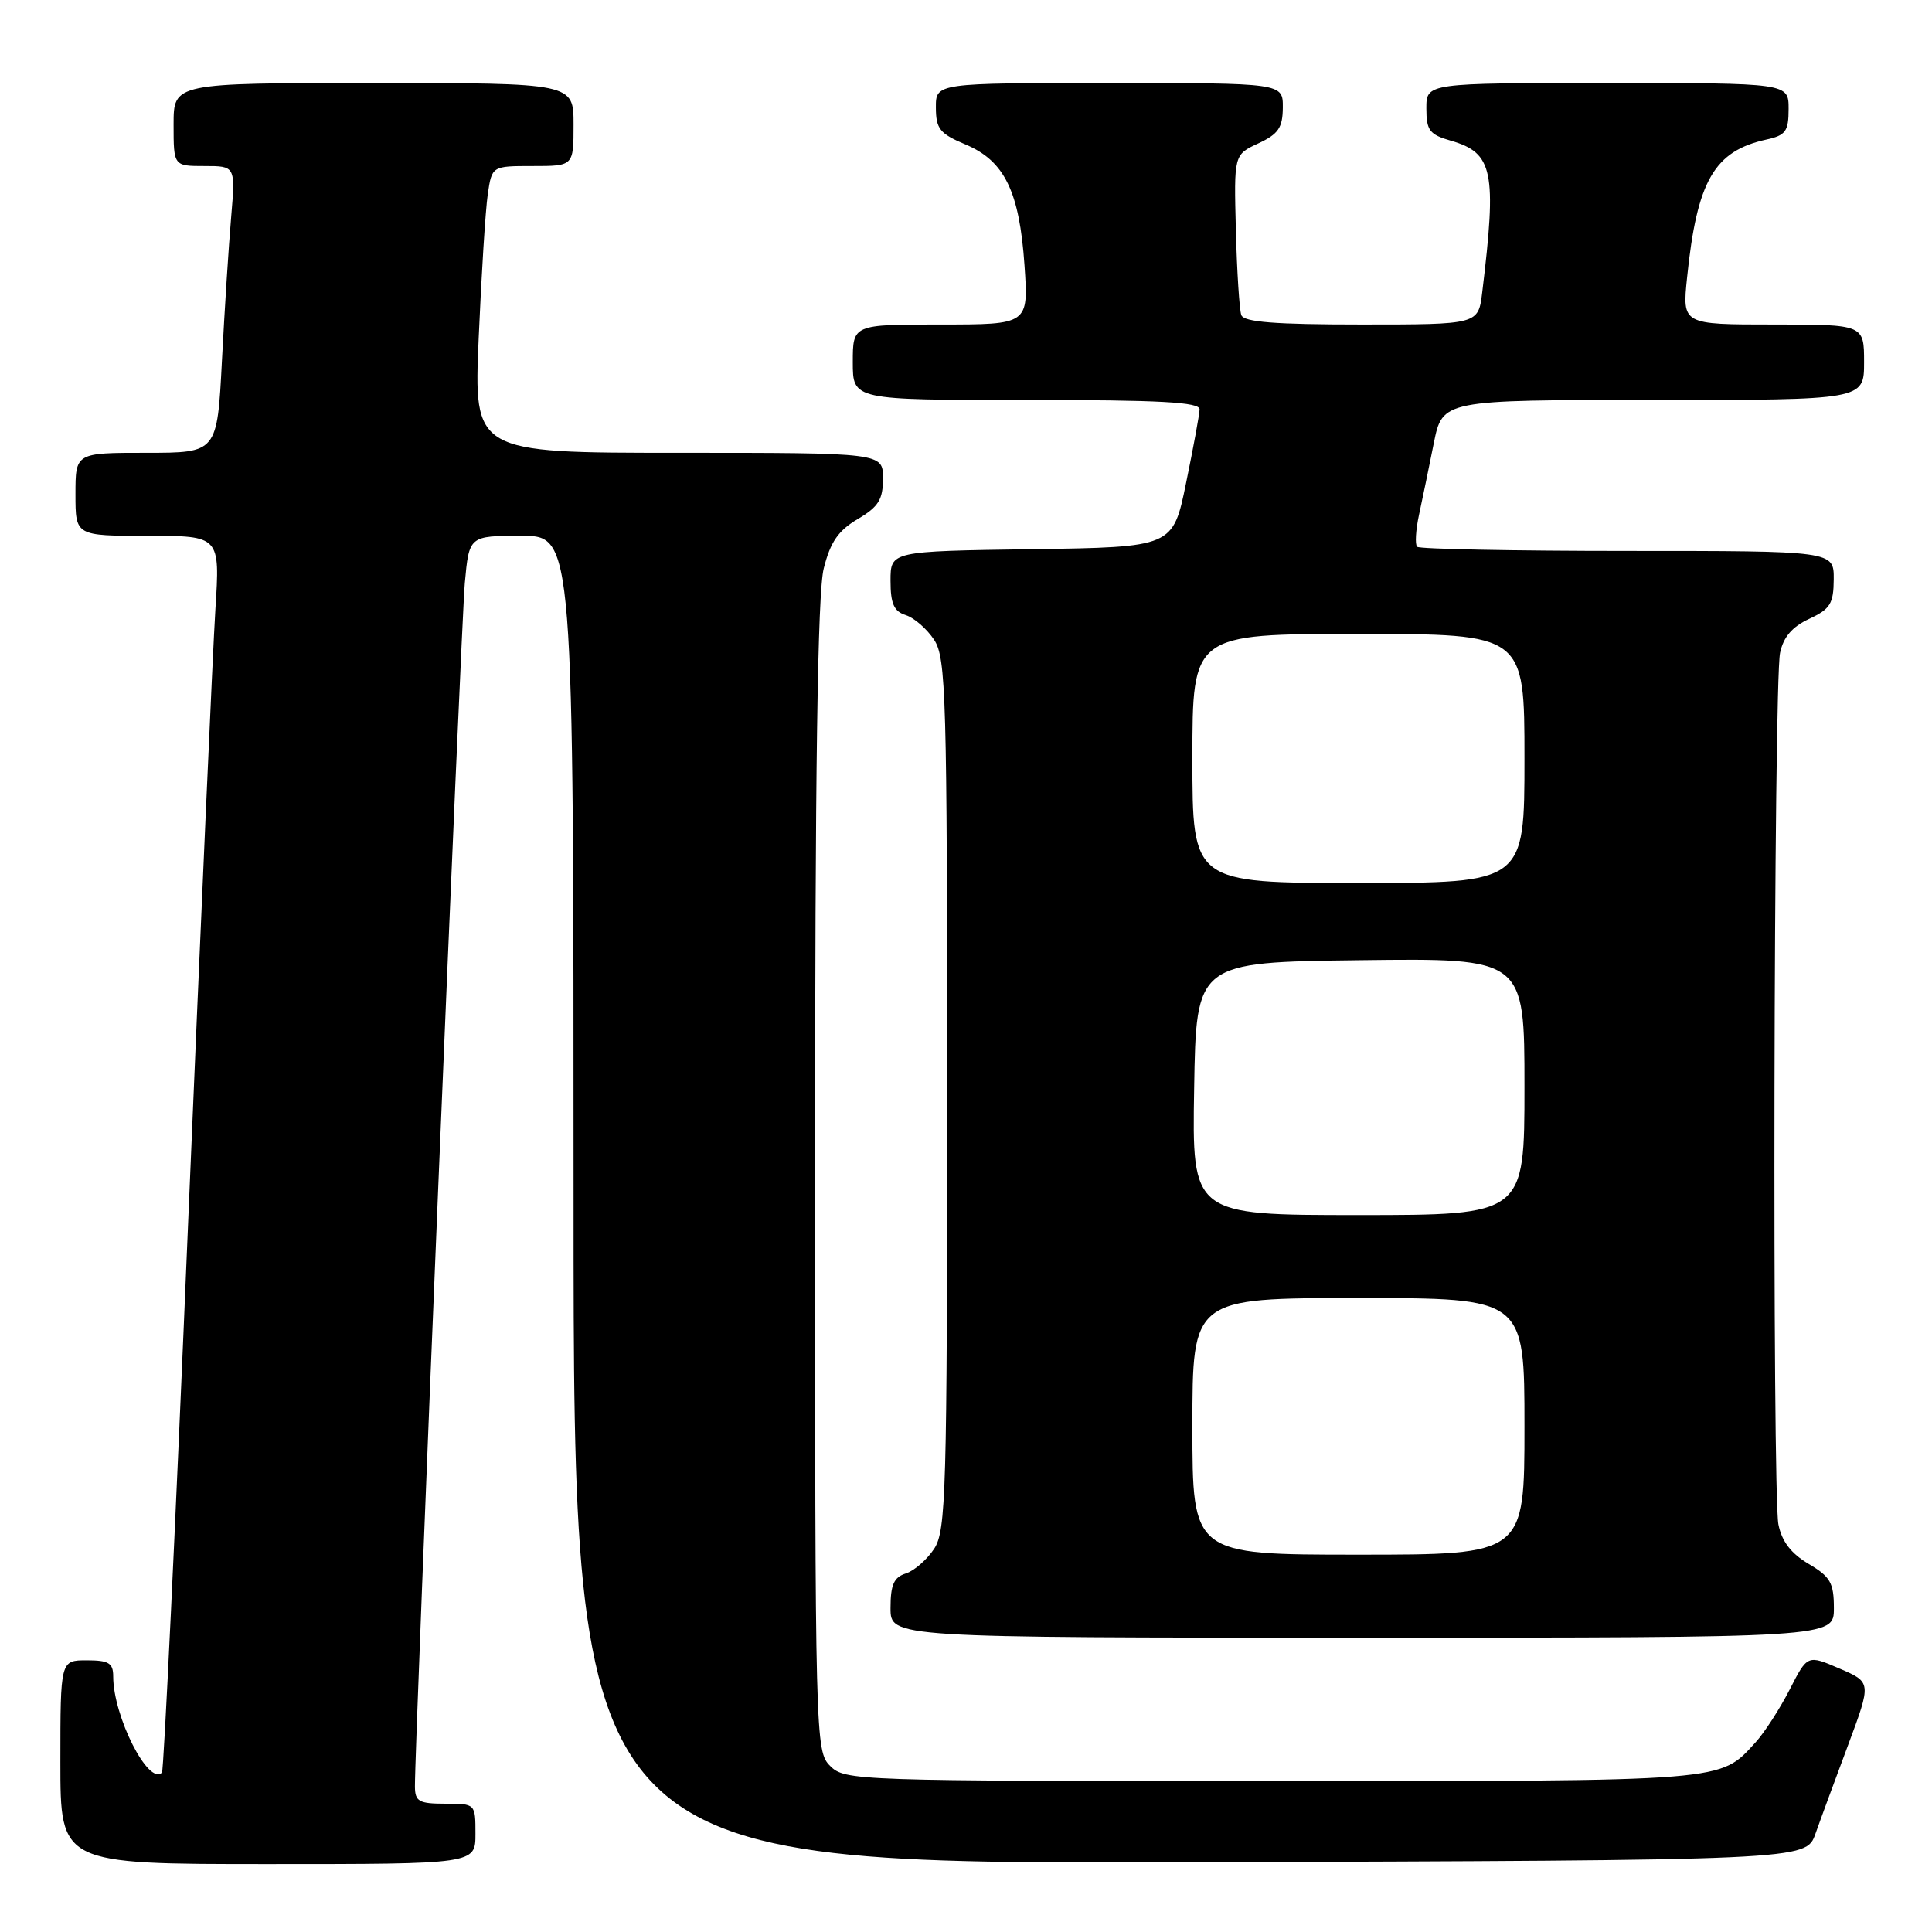<?xml version="1.0" encoding="UTF-8" standalone="no"?>
<!DOCTYPE svg PUBLIC "-//W3C//DTD SVG 1.1//EN" "http://www.w3.org/Graphics/SVG/1.1/DTD/svg11.dtd" >
<svg xmlns="http://www.w3.org/2000/svg" xmlns:xlink="http://www.w3.org/1999/xlink" version="1.1" viewBox="0 0 256 256">
 <g >
 <path fill="currentColor"
d=" M 63.00 243.00 C 63.00 239.00 63.00 239.00 59.00 239.00 C 55.52 239.00 55.00 238.71 54.98 236.75 C 54.94 231.16 61.09 82.82 61.59 77.25 C 62.16 71.00 62.16 71.00 69.08 71.00 C 76.00 71.00 76.00 71.00 76.00 159.01 C 76.00 247.01 76.00 247.01 157.65 246.76 C 239.30 246.50 239.30 246.50 240.55 243.00 C 241.23 241.07 243.19 235.77 244.89 231.21 C 247.98 222.91 247.98 222.91 243.74 221.09 C 239.50 219.26 239.50 219.26 237.14 223.88 C 235.84 226.42 233.81 229.56 232.64 230.85 C 227.83 236.12 229.30 236.00 168.55 236.00 C 113.33 236.00 111.95 235.95 110.00 234.00 C 108.04 232.04 108.00 230.67 108.00 155.94 C 108.00 101.96 108.33 78.56 109.15 75.32 C 110.03 71.81 111.08 70.30 113.65 68.78 C 116.41 67.15 117.00 66.20 117.00 63.40 C 117.00 60.00 117.00 60.00 89.89 60.00 C 62.77 60.00 62.77 60.00 63.43 44.75 C 63.79 36.36 64.33 27.81 64.63 25.75 C 65.18 22.00 65.18 22.00 70.59 22.00 C 76.00 22.00 76.00 22.00 76.00 16.50 C 76.00 11.00 76.00 11.00 49.50 11.00 C 23.00 11.00 23.00 11.00 23.00 16.50 C 23.00 22.00 23.00 22.00 27.10 22.00 C 31.20 22.00 31.20 22.00 30.63 28.75 C 30.31 32.46 29.76 41.01 29.41 47.75 C 28.78 60.00 28.78 60.00 19.39 60.00 C 10.00 60.00 10.00 60.00 10.00 65.50 C 10.00 71.00 10.00 71.00 19.58 71.00 C 29.16 71.00 29.16 71.00 28.54 80.75 C 28.20 86.11 26.57 122.88 24.91 162.46 C 23.26 202.05 21.70 234.63 21.46 234.88 C 19.68 236.66 15.00 227.43 15.00 222.13 C 15.00 220.36 14.41 220.00 11.50 220.00 C 8.00 220.00 8.00 220.00 8.00 233.50 C 8.00 247.00 8.00 247.00 35.50 247.00 C 63.00 247.00 63.00 247.00 63.00 243.00 Z  M 243.00 213.10 C 243.00 209.73 242.54 208.93 239.65 207.22 C 237.33 205.85 236.10 204.25 235.65 202.00 C 234.82 197.85 235.02 90.51 235.87 86.50 C 236.31 84.41 237.48 83.04 239.73 82.00 C 242.52 80.70 242.96 79.99 242.98 76.75 C 243.00 73.00 243.00 73.00 215.67 73.00 C 200.63 73.00 188.09 72.75 187.78 72.45 C 187.48 72.15 187.59 70.24 188.03 68.20 C 188.47 66.17 189.35 61.91 189.98 58.75 C 191.14 53.00 191.14 53.00 219.07 53.00 C 247.00 53.00 247.00 53.00 247.00 48.00 C 247.00 43.00 247.00 43.00 234.95 43.00 C 222.90 43.00 222.90 43.00 223.55 36.75 C 224.86 23.96 227.14 20.01 234.05 18.49 C 236.62 17.93 237.00 17.40 237.00 14.42 C 237.00 11.00 237.00 11.00 213.00 11.00 C 189.00 11.00 189.00 11.00 189.00 14.36 C 189.00 17.28 189.42 17.83 192.24 18.64 C 197.85 20.25 198.35 22.69 196.40 38.75 C 195.88 43.00 195.88 43.00 180.41 43.00 C 168.94 43.00 164.82 42.68 164.48 41.75 C 164.23 41.06 163.90 36.00 163.76 30.50 C 163.50 20.50 163.50 20.50 166.73 19.00 C 169.39 17.76 169.96 16.93 169.98 14.25 C 170.00 11.00 170.00 11.00 147.00 11.00 C 124.00 11.00 124.00 11.00 124.01 14.25 C 124.02 17.08 124.53 17.71 127.93 19.14 C 133.10 21.31 135.08 25.36 135.75 35.15 C 136.29 43.00 136.29 43.00 124.64 43.00 C 113.00 43.00 113.00 43.00 113.00 48.00 C 113.00 53.00 113.00 53.00 136.00 53.00 C 153.76 53.00 158.99 53.28 158.95 54.25 C 158.93 54.94 158.12 59.33 157.16 64.00 C 155.42 72.50 155.42 72.50 136.71 72.77 C 118.00 73.04 118.00 73.04 118.00 76.95 C 118.00 80.00 118.45 81.01 120.03 81.51 C 121.14 81.86 122.83 83.34 123.78 84.78 C 125.36 87.19 125.50 92.18 125.50 145.00 C 125.50 197.82 125.36 202.81 123.78 205.22 C 122.83 206.66 121.14 208.14 120.03 208.49 C 118.44 208.99 118.00 210.00 118.00 213.07 C 118.00 217.00 118.00 217.00 180.50 217.00 C 243.00 217.00 243.00 217.00 243.00 213.10 Z  M 158.00 189.00 C 158.00 172.00 158.00 172.00 180.00 172.00 C 202.00 172.00 202.00 172.00 202.00 189.00 C 202.00 206.00 202.00 206.00 180.00 206.00 C 158.00 206.00 158.00 206.00 158.00 189.00 Z  M 158.23 144.25 C 158.50 127.50 158.50 127.50 180.25 127.23 C 202.00 126.96 202.00 126.96 202.00 143.98 C 202.00 161.00 202.00 161.00 179.98 161.00 C 157.95 161.00 157.95 161.00 158.23 144.25 Z  M 158.00 100.50 C 158.00 84.00 158.00 84.00 180.00 84.00 C 202.00 84.00 202.00 84.00 202.00 100.50 C 202.00 117.00 202.00 117.00 180.00 117.00 C 158.00 117.00 158.00 117.00 158.00 100.50 Z "/>
</g>
</svg>
